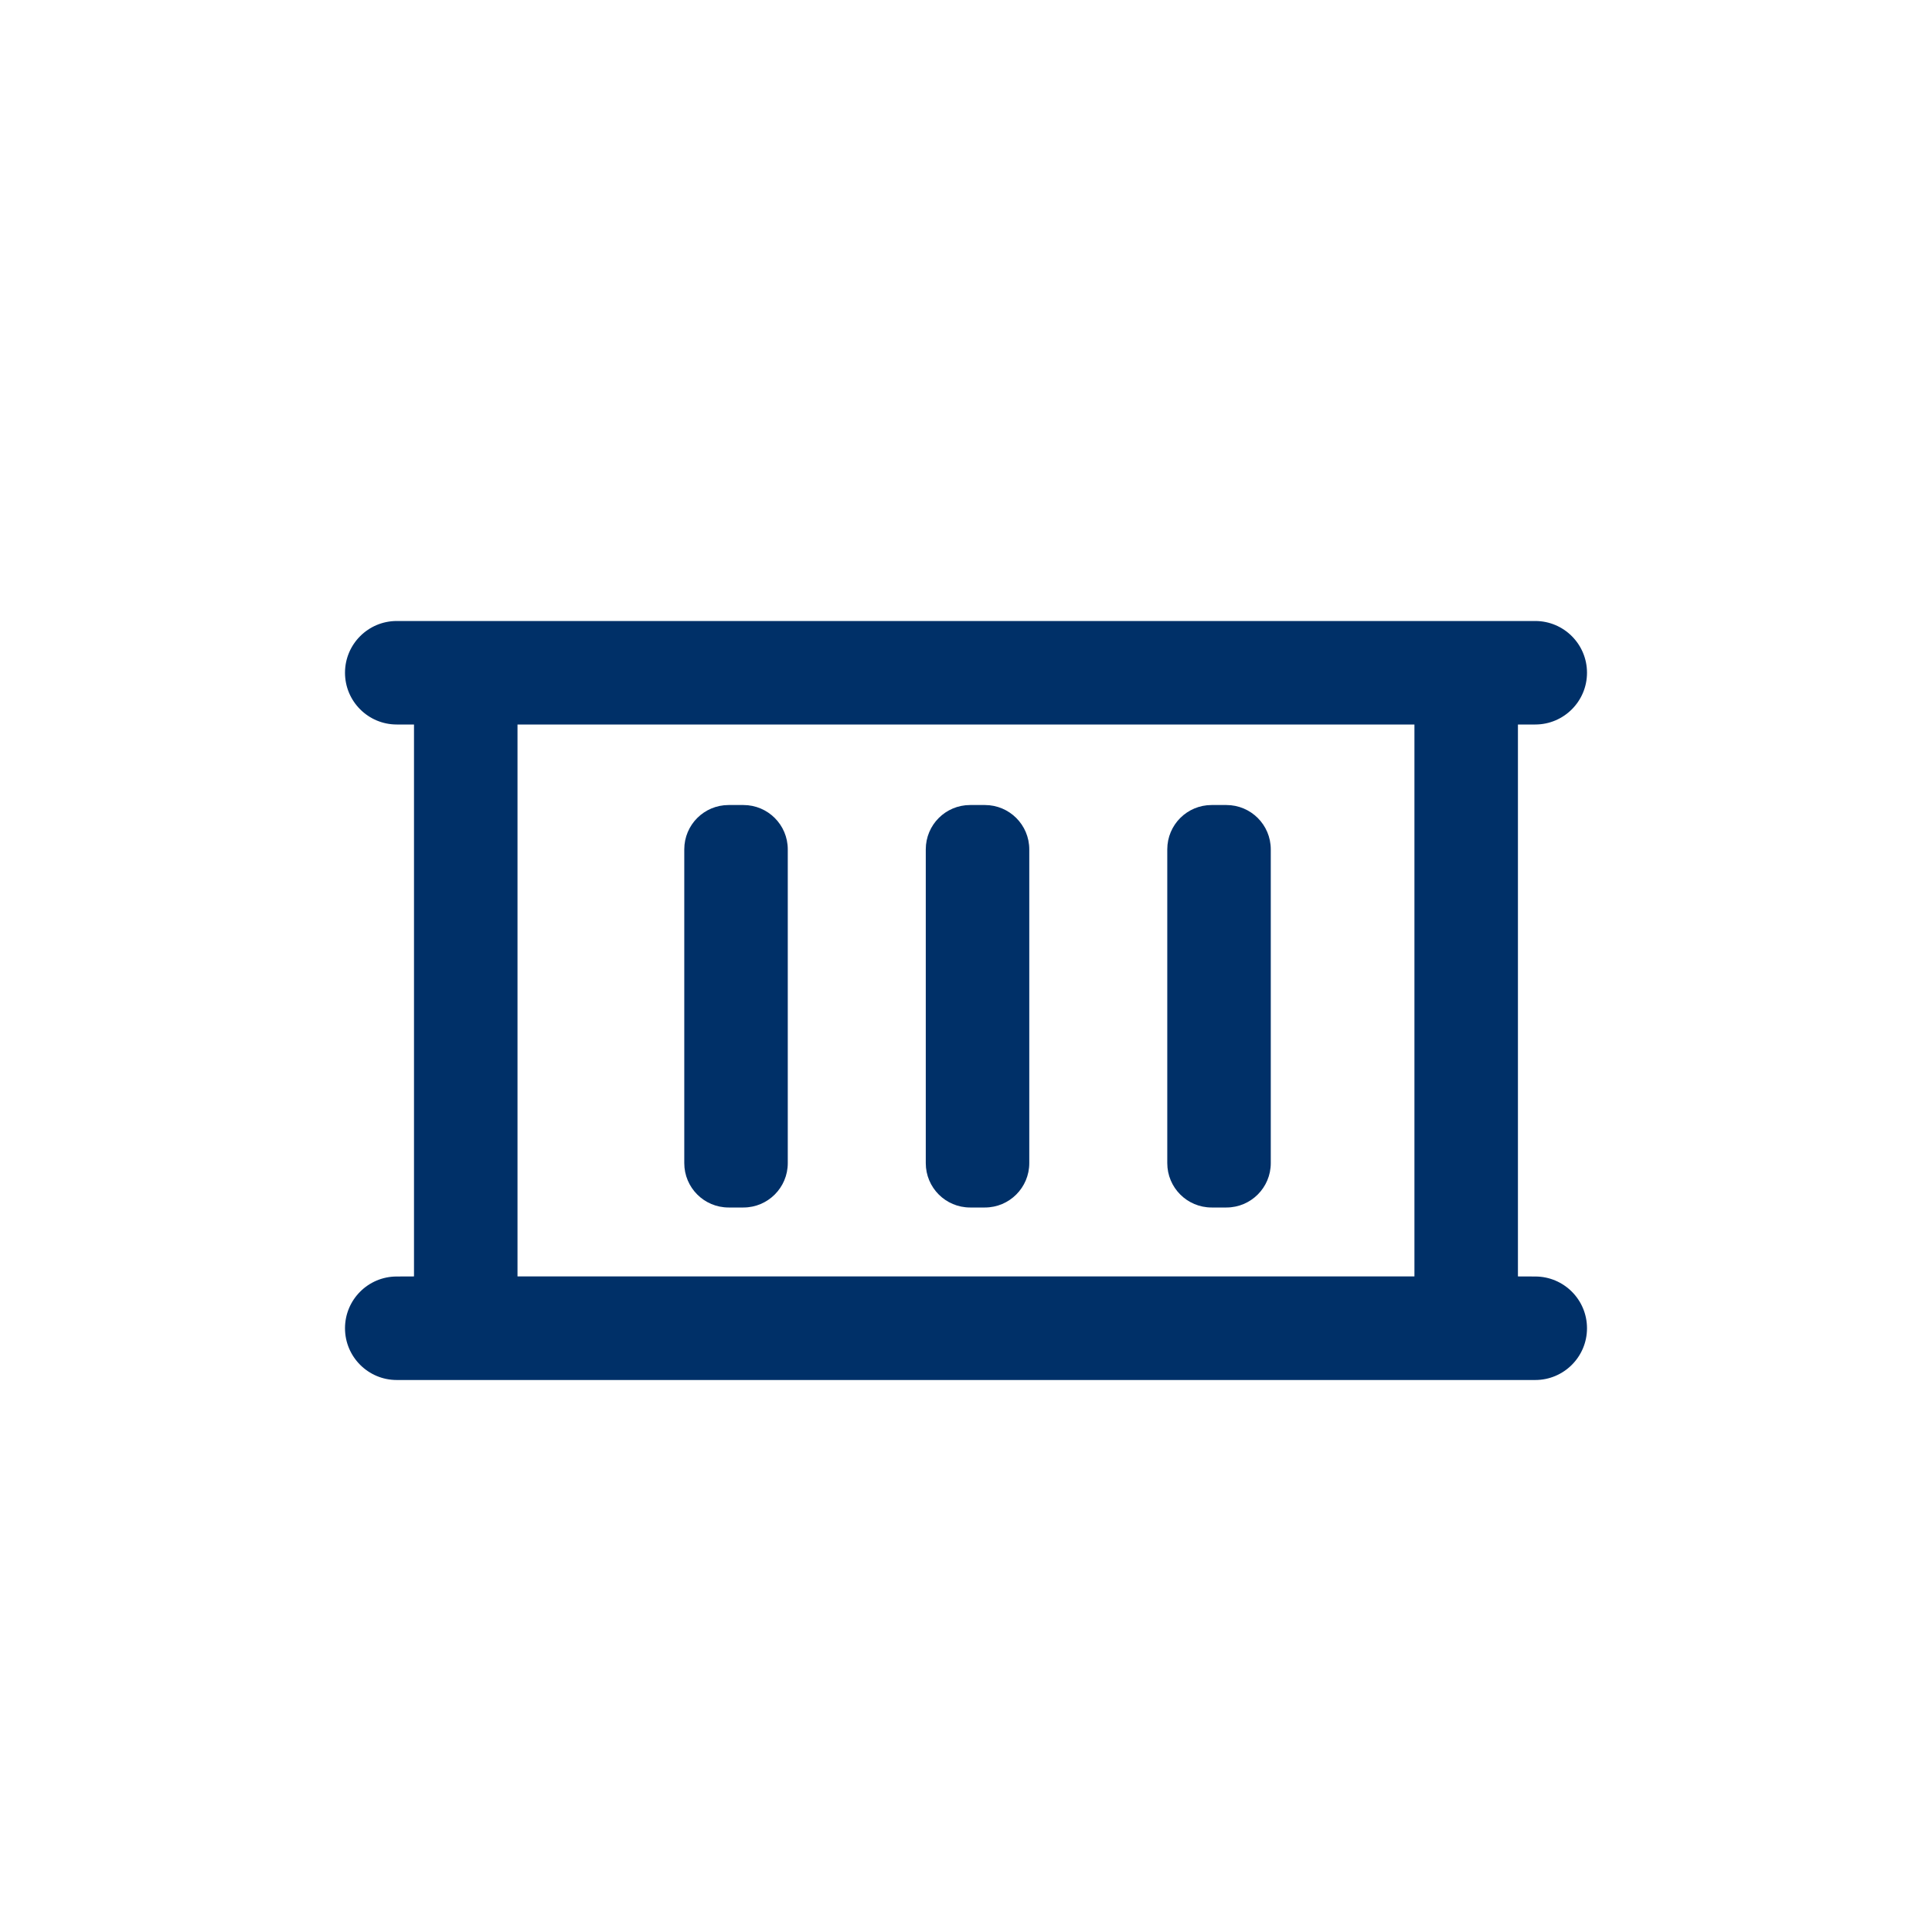 <?xml version="1.0" encoding="UTF-8"?>
<svg width="28px" height="28px" viewBox="0 0 28 28" version="1.1" xmlns="http://www.w3.org/2000/svg" xmlns:xlink="http://www.w3.org/1999/xlink">
    <title>Icons/28/Location_Unknowed</title>
    <g id="Symbols" stroke="none" stroke-width="1" fill="#003068" fill-rule="evenodd">
        <g id="Icons/28/Location_Unknowed" fill="#003068">
            <path d="M22.25,9 C22.664,9 23,9.336 23,9.75 C23,10.164 22.664,10.5 22.25,10.5 L21.999,10.5 L21.999,18.499 L22.25,18.5 C22.664,18.5 23,18.836 23,19.25 C23,19.664 22.664,20 22.25,20 L5.75,20 C5.336,20 5,19.664 5,19.25 C5,18.836 5.336,18.5 5.75,18.5 L6,18.499 L6,10.5 L5.75,10.5 C5.336,10.5 5,10.164 5,9.75 C5,9.336 5.336,9 5.75,9 L22.25,9 Z M20.499,10.5 L7.5,10.5 L7.5,18.499 L20.499,18.499 L20.499,10.5 Z M10.774,11.667 C11.129,11.667 11.417,11.954 11.417,12.31 L11.417,16.857 C11.417,17.212 11.129,17.5 10.774,17.5 L10.56,17.5 C10.204,17.5 9.917,17.212 9.917,16.857 L9.917,12.31 C9.917,11.954 10.204,11.667 10.56,11.667 L10.774,11.667 Z M14.274,11.667 C14.629,11.667 14.917,11.954 14.917,12.31 L14.917,16.857 C14.917,17.212 14.629,17.5 14.274,17.5 L14.06,17.5 C13.704,17.5 13.417,17.212 13.417,16.857 L13.417,12.31 C13.417,11.954 13.704,11.667 14.06,11.667 L14.274,11.667 Z M17.774,11.667 C18.129,11.667 18.417,11.954 18.417,12.31 L18.417,16.857 C18.417,17.212 18.129,17.5 17.774,17.5 L17.56,17.5 C17.204,17.5 16.917,17.212 16.917,16.857 L16.917,12.31 C16.917,11.954 17.204,11.667 17.56,11.667 L17.774,11.667 Z" id="Combined-Shape"></path>
        </g>
    </g>
</svg>